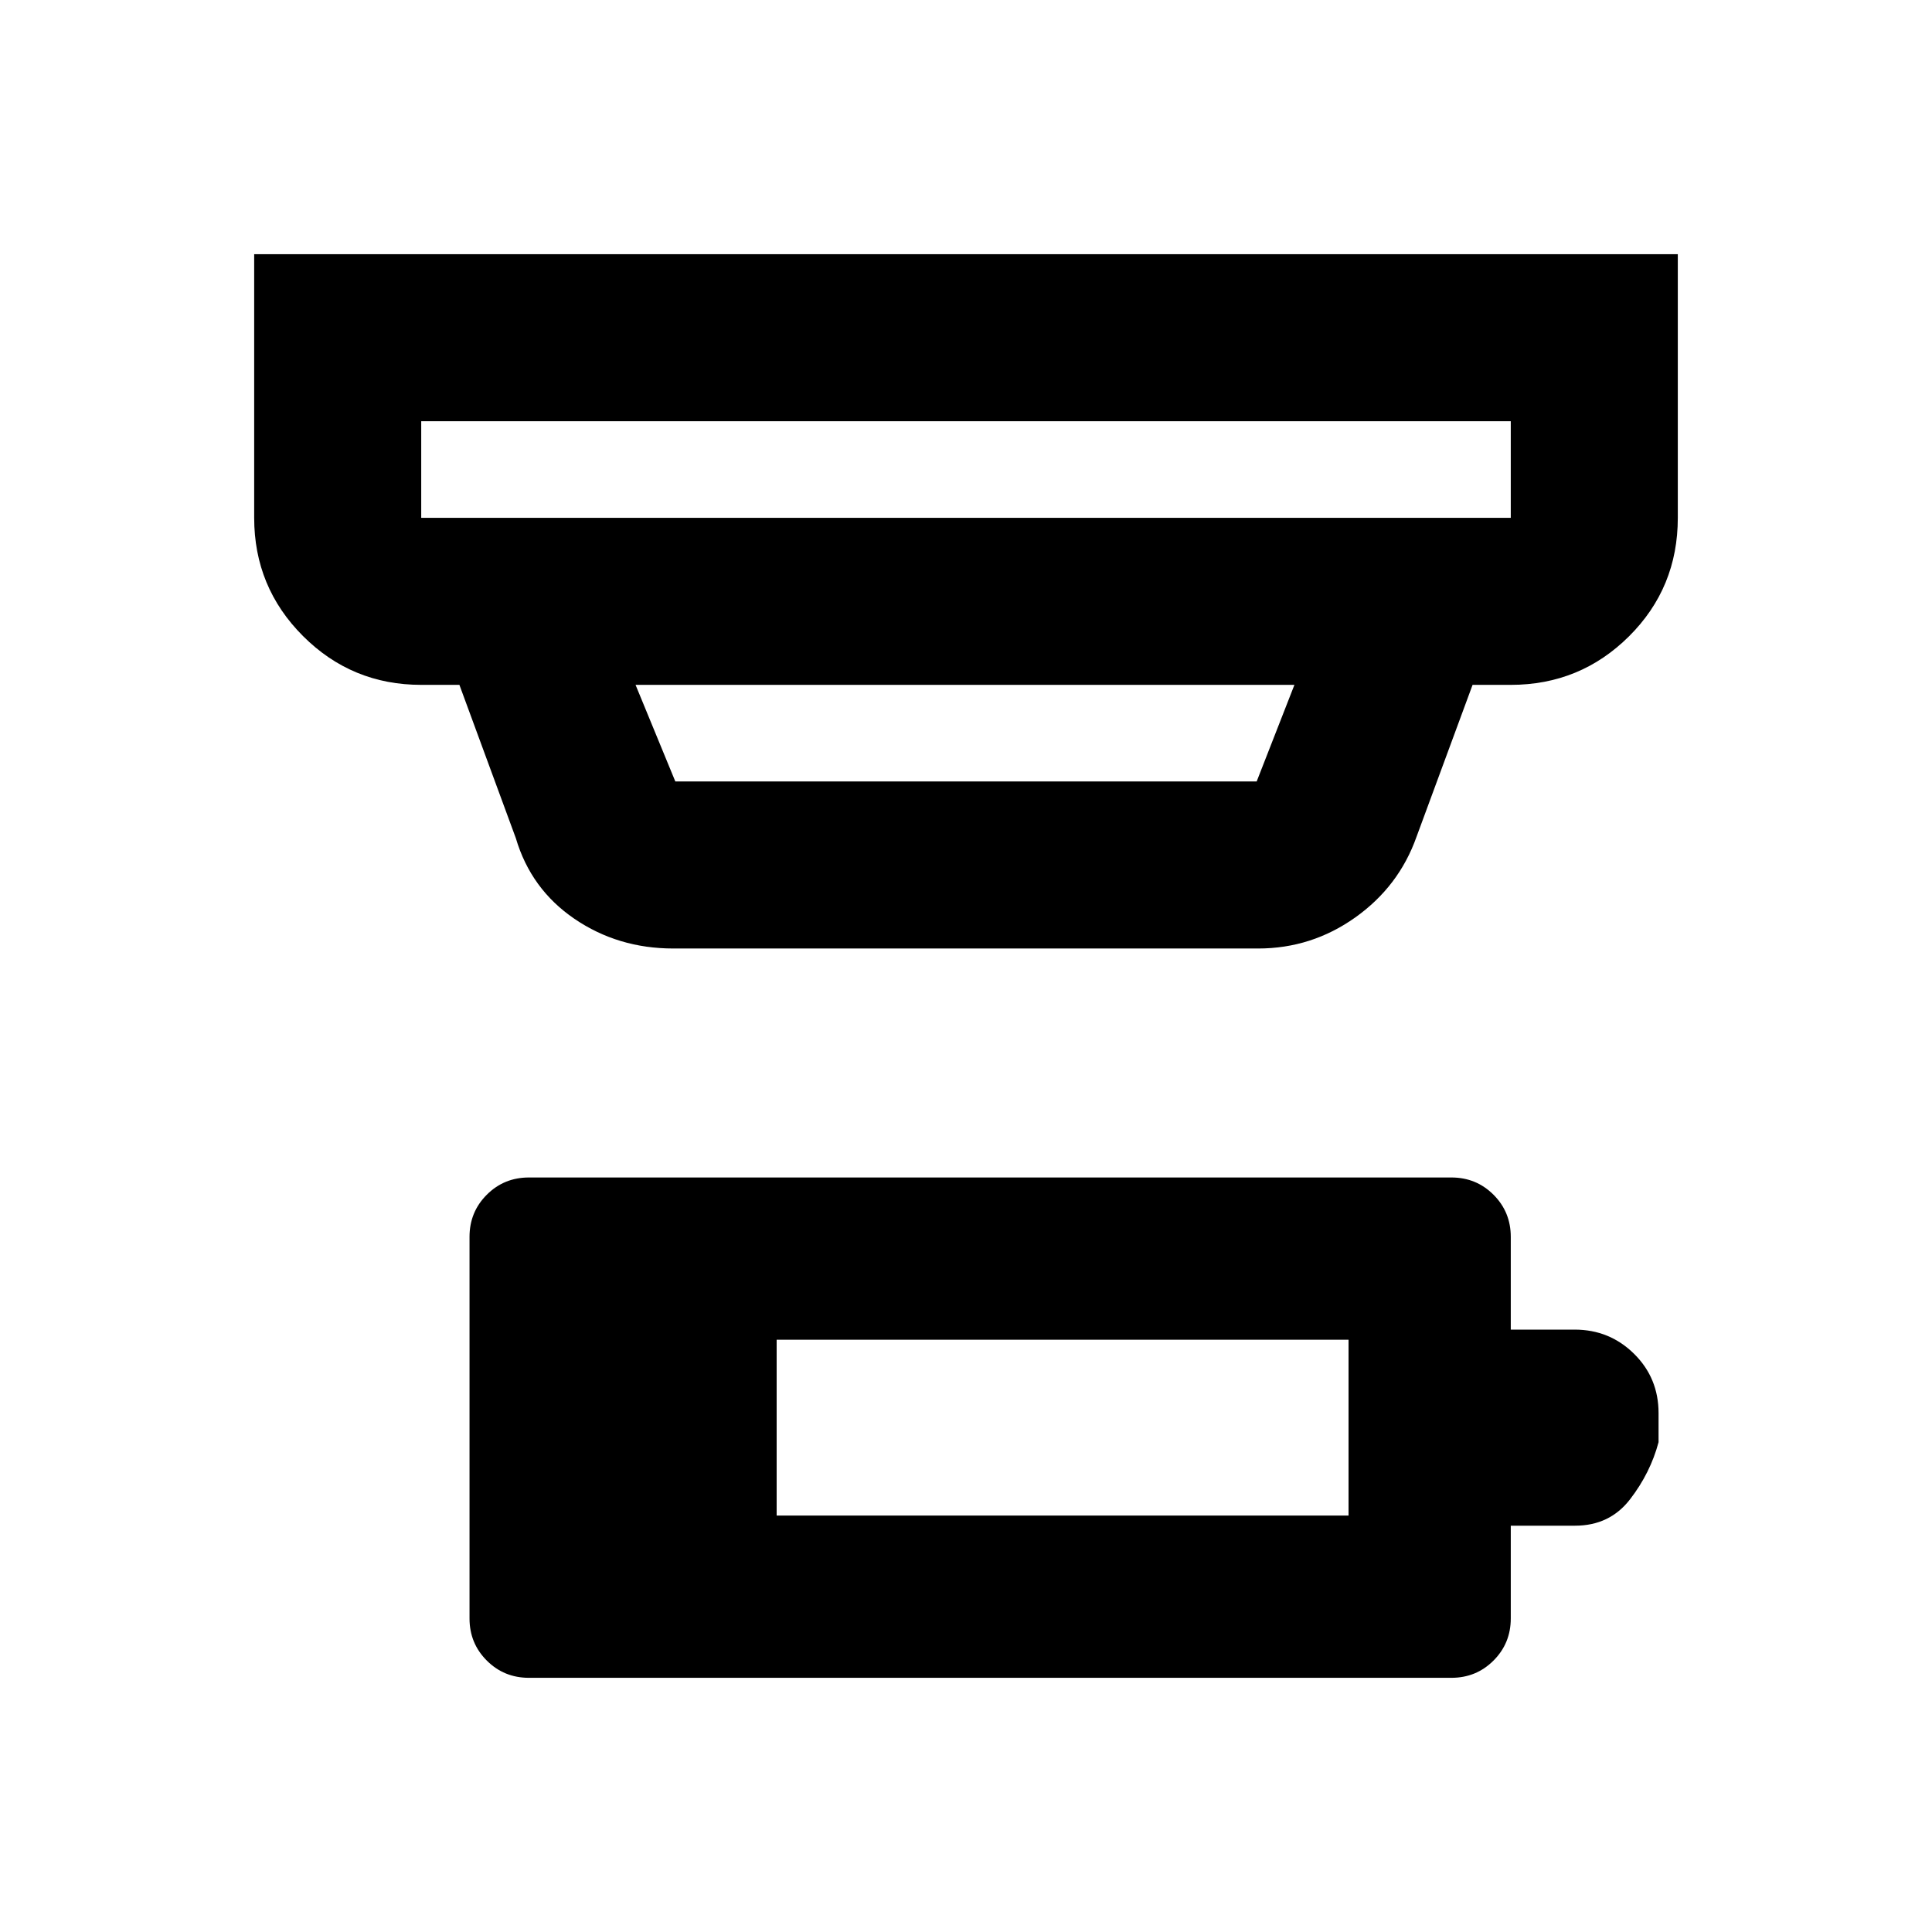 <svg xmlns="http://www.w3.org/2000/svg" height="20" viewBox="0 -960 960 960" width="20"><path d="M385.913-206.913h284.174v-87.391H385.913v87.391Zm-123.109 80.609q-12.352 0-20.926-8.574-8.574-8.574-8.574-20.926v-189.609q0-12.352 8.574-20.926 8.574-8.574 20.926-8.574h458.392q12.352 0 20.926 8.574 8.574 8.574 8.574 20.926v46.087h31.724q17.363 0 29.537 12.024t12.174 29.476v14.435q-4.066 15.3-14.177 28.4-10.11 13.1-27.324 13.1h-31.934v46.087q0 12.352-8.574 20.926-8.574 8.574-20.926 8.574H262.804Zm-53.5-624.392v48h541.392v-48H209.304Zm106.5 131 19.761 48h288.87l18.761-48H315.804Zm18.761 131.001q-27.485 0-49.123-14.75-21.638-14.75-29.116-40.055l-28.044-76.196h-18.978q-34.483 0-58.741-24.258-24.259-24.259-24.259-58.742v-131h707.392v131q0 34.783-24.259 58.892-24.258 24.108-58.741 24.108h-18.978l-27.848 75.479q-8.744 24.686-30.459 40.104t-48.259 15.418H334.565ZM209.304-750.696v48-48Z"/></svg>